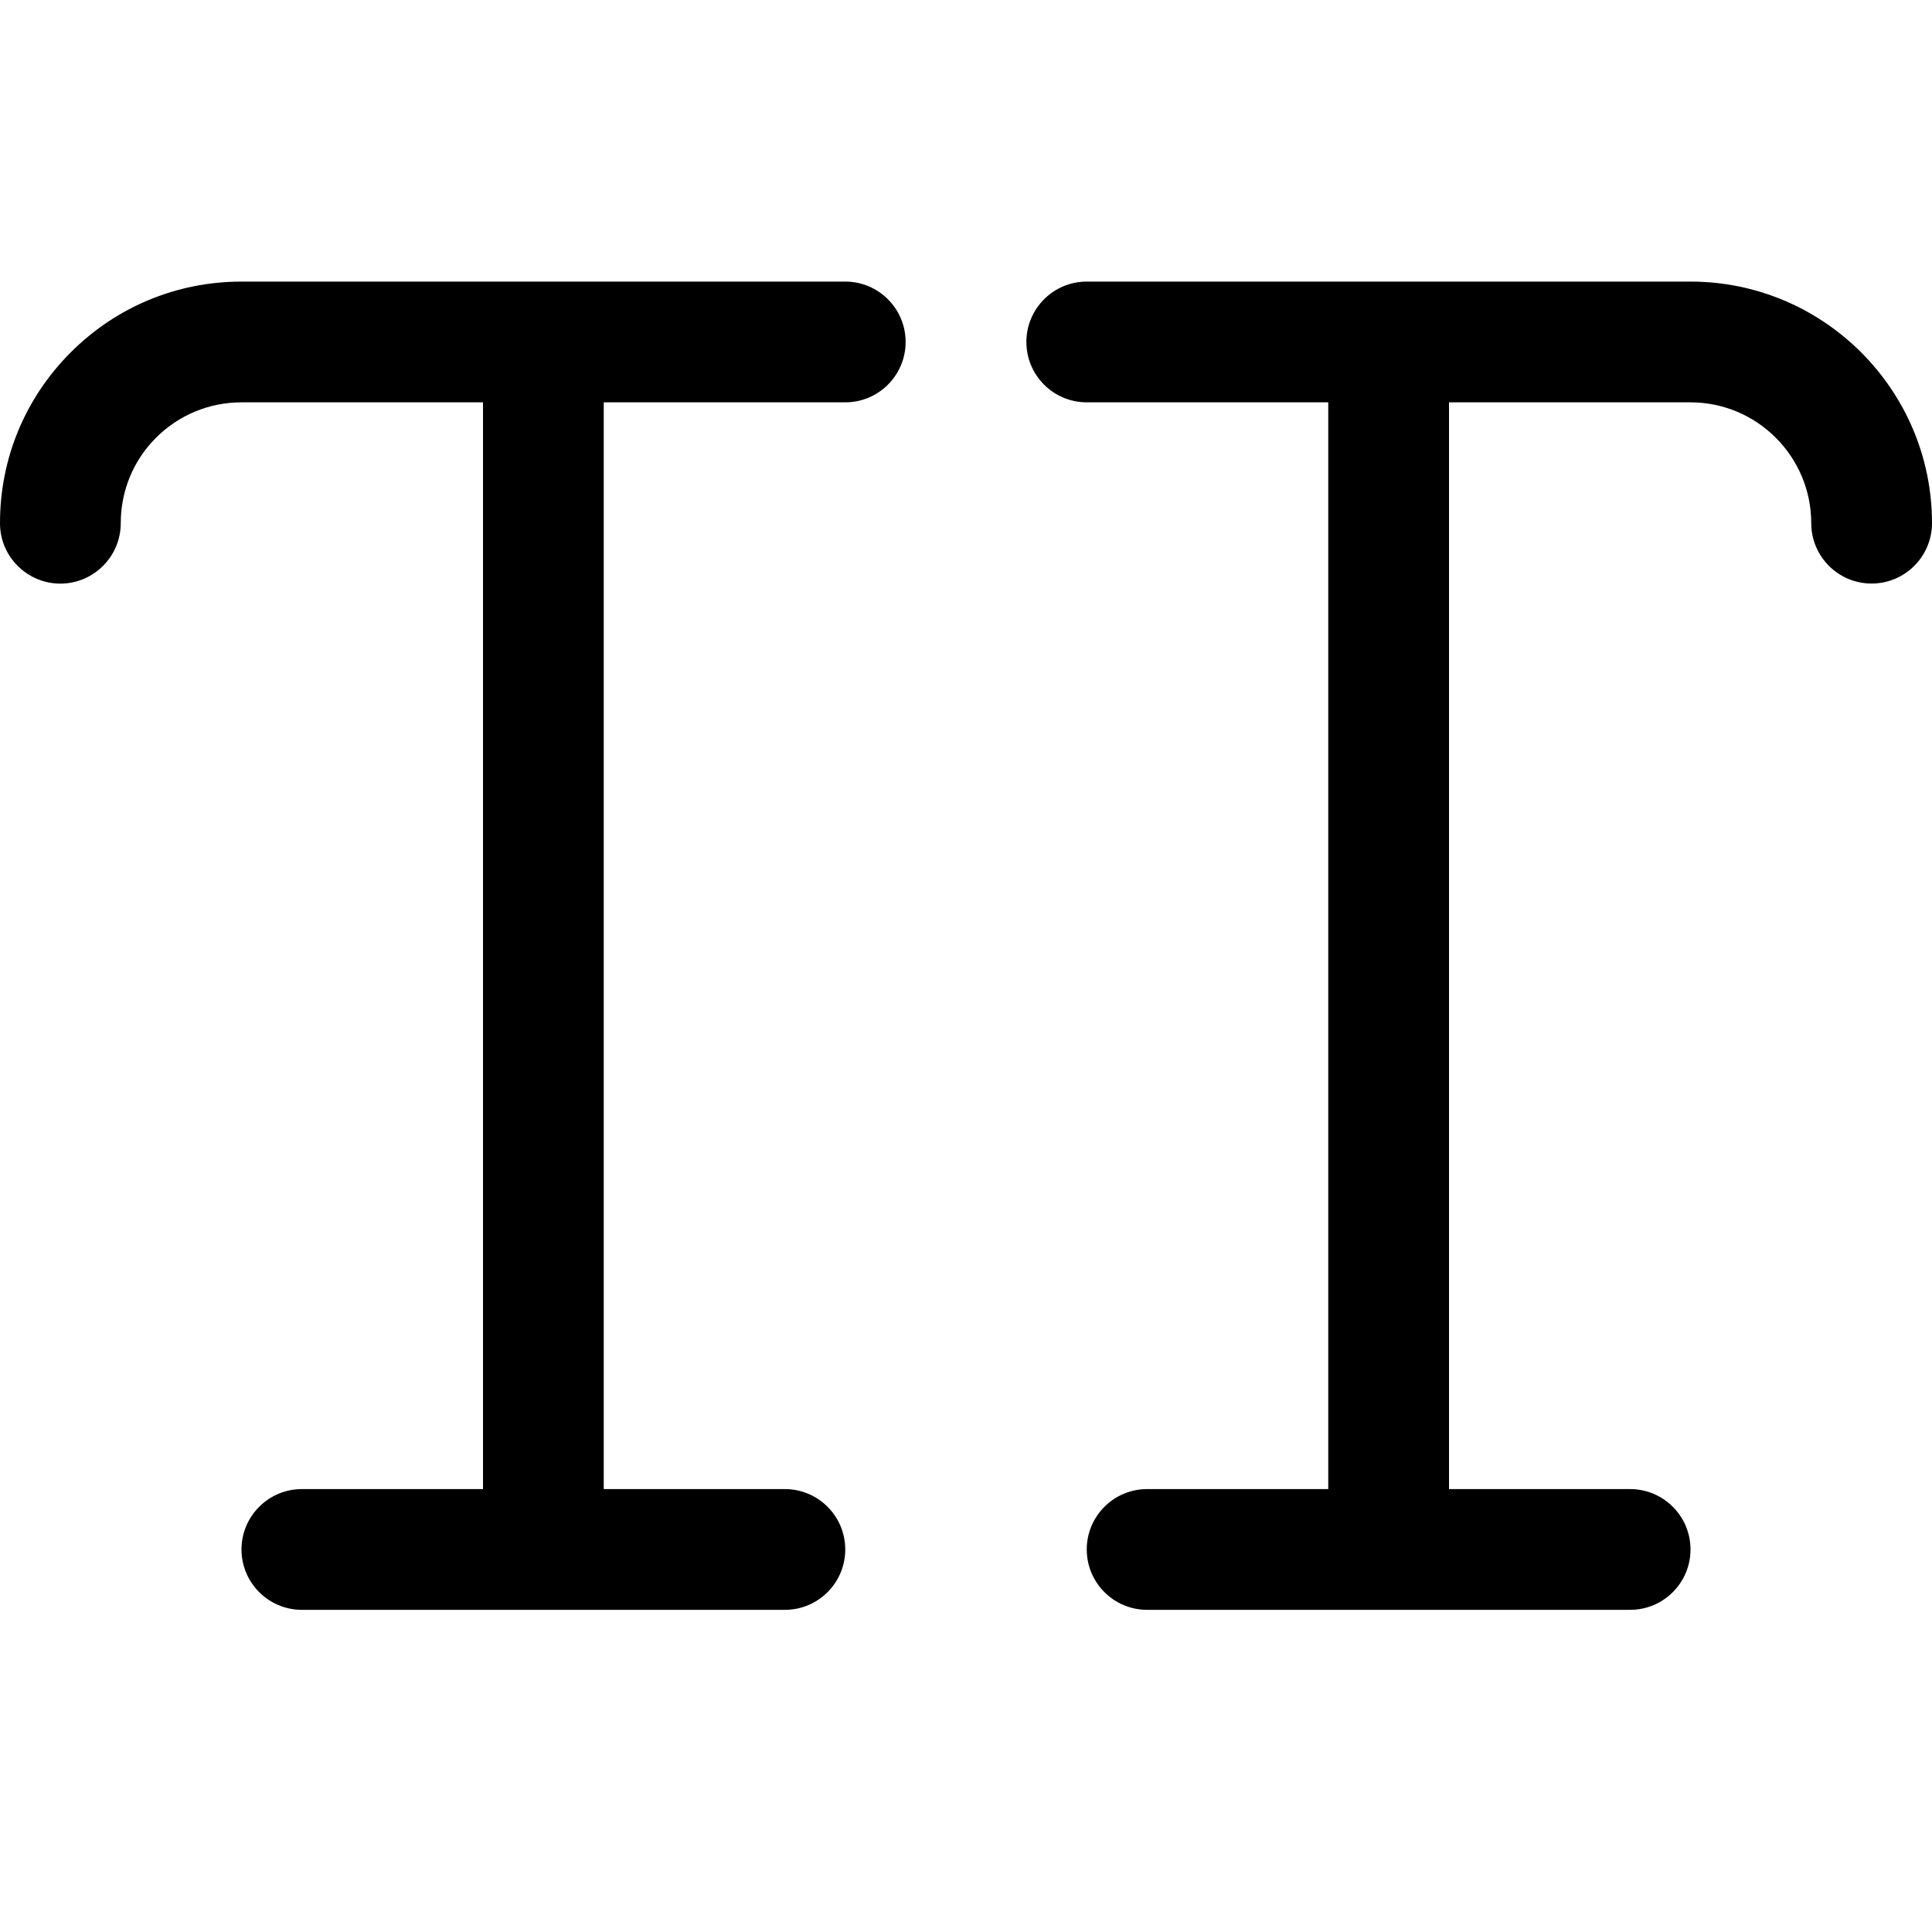 <?xml version="1.0" encoding="utf-8"?>
<!-- Generator: Adobe Illustrator 22.1.0, SVG Export Plug-In . SVG Version: 6.00 Build 0)  -->
<svg version="1.1" id="Layer_1" xmlns="http://www.w3.org/2000/svg" xmlns:xlink="http://www.w3.org/1999/xlink" x="0px" y="0px"
	 viewBox="0 0 24 24" style="enable-background:new 0 0 24 24;" xml:space="preserve">
<title>caps</title>
<g>
	<path d="M3.75,19.998c-0.414,0-0.75-0.336-0.75-0.75s0.336-0.75,0.75-0.75H6v-13.5H3c-0.401,0-0.779,0.157-1.062,0.44
		S1.5,6.099,1.5,6.499c0,0.413-0.336,0.75-0.749,0.751C0.337,7.25,0,6.914,0,6.501c-0.001-0.802,0.311-1.555,0.877-2.122
		c0.566-0.567,1.319-0.88,2.12-0.881H10.5c0.414,0,0.75,0.336,0.75,0.75s-0.336,0.75-0.75,0.75h-3v13.5h2.25
		c0.414,0,0.75,0.336,0.75,0.75s-0.336,0.75-0.75,0.75H3.75z"/>
	<path d="M14.25,19.998c-0.414,0-0.75-0.336-0.75-0.75s0.336-0.75,0.75-0.75h2.25v-13.5h-3c-0.414,0-0.75-0.336-0.75-0.75
		s0.336-0.75,0.75-0.75H21c1.654,0,3,1.346,3,3c0,0.414-0.336,0.751-0.75,0.751S22.5,6.913,22.5,6.5c0-0.828-0.673-1.502-1.5-1.502
		h-3v13.5h2.25c0.414,0,0.75,0.336,0.75,0.75s-0.336,0.75-0.75,0.75H14.25z"/>
</g>
</svg>
